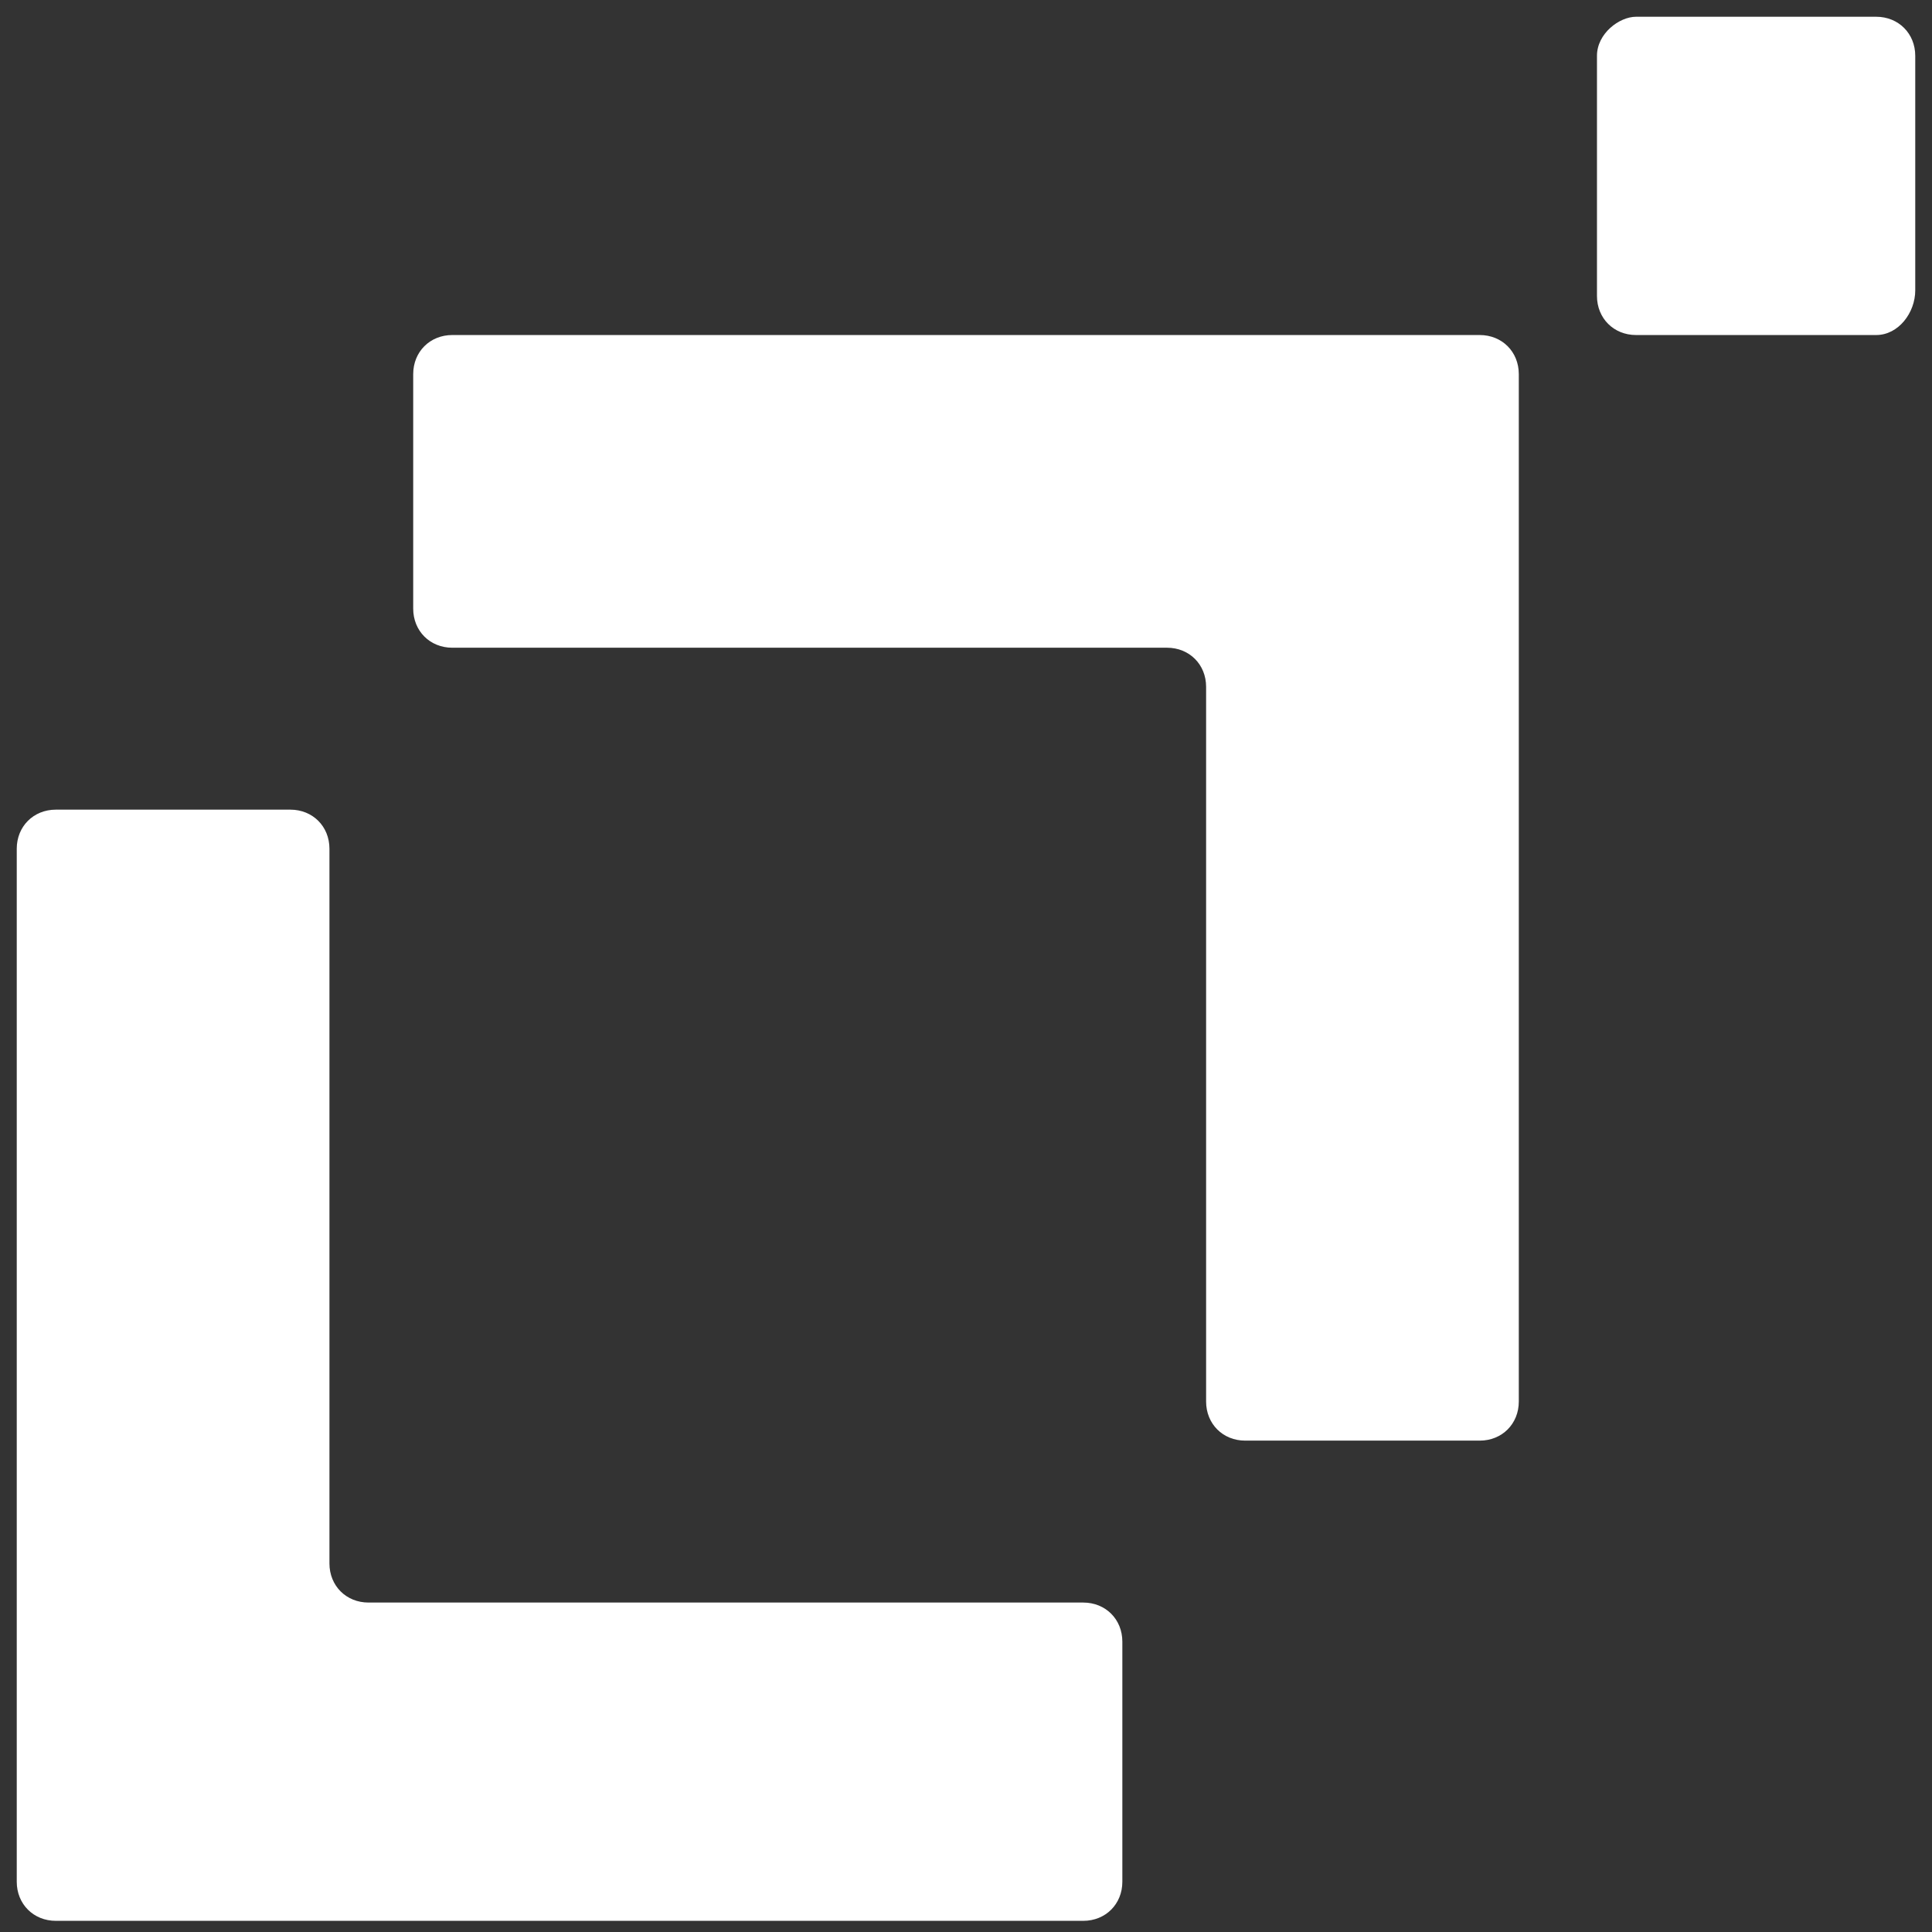 <?xml version="1.0" encoding="utf-8"?>
<!-- Generator: Adobe Illustrator 27.5.0, SVG Export Plug-In . SVG Version: 6.00 Build 0)  -->
<svg version="1.1" id="Layer_1" xmlns="http://www.w3.org/2000/svg" xmlns:xlink="http://www.w3.org/1999/xlink" x="0px" y="0px"
	 viewBox="0 0 34.6 34.6" style="enable-background:new 0 0 34.6 34.6;" xml:space="preserve">
<rect x="0" y="0" width="34.6" height="34.6" fill="#333333" stroke="none"/>
<style type="text/css">
	.st0{fill-rule:evenodd;clip-rule:evenodd;fill:#FFFFFF;}
</style>
<g>
	<path class="st0" d="M1,14.5h4.2c0.4,0,0.7,0.3,0.7,0.7v12.8c0,0.4,0.3,0.7,0.7,0.7h12.8c0.4,0,0.7,0.3,0.7,0.7v4.3
		c0,0.4-0.3,0.7-0.7,0.7H1c-0.4,0-0.7-0.3-0.7-0.7V15.2C0.3,14.8,0.6,14.5,1,14.5z"/>
	<path class="st0" d="M8.1,6h18.4c0.4,0,0.7,0.3,0.7,0.7v18.4c0,0.4-0.3,0.7-0.7,0.7h-4.2c-0.4,0-0.7-0.3-0.7-0.7V12.3
		c0-0.4-0.3-0.7-0.7-0.7H8.1c-0.4,0-0.7-0.3-0.7-0.7V6.7C7.4,6.3,7.7,6,8.1,6z"/>
	<path class="st0" d="M29.3,0.3h4.3c0.4,0,0.7,0.3,0.7,0.7v4.2C34.3,5.6,34,6,33.6,6h-4.3c-0.4,0-0.7-0.3-0.7-0.7V1
		C28.6,0.6,29,0.3,29.3,0.3z"/>
</g>
</svg>
